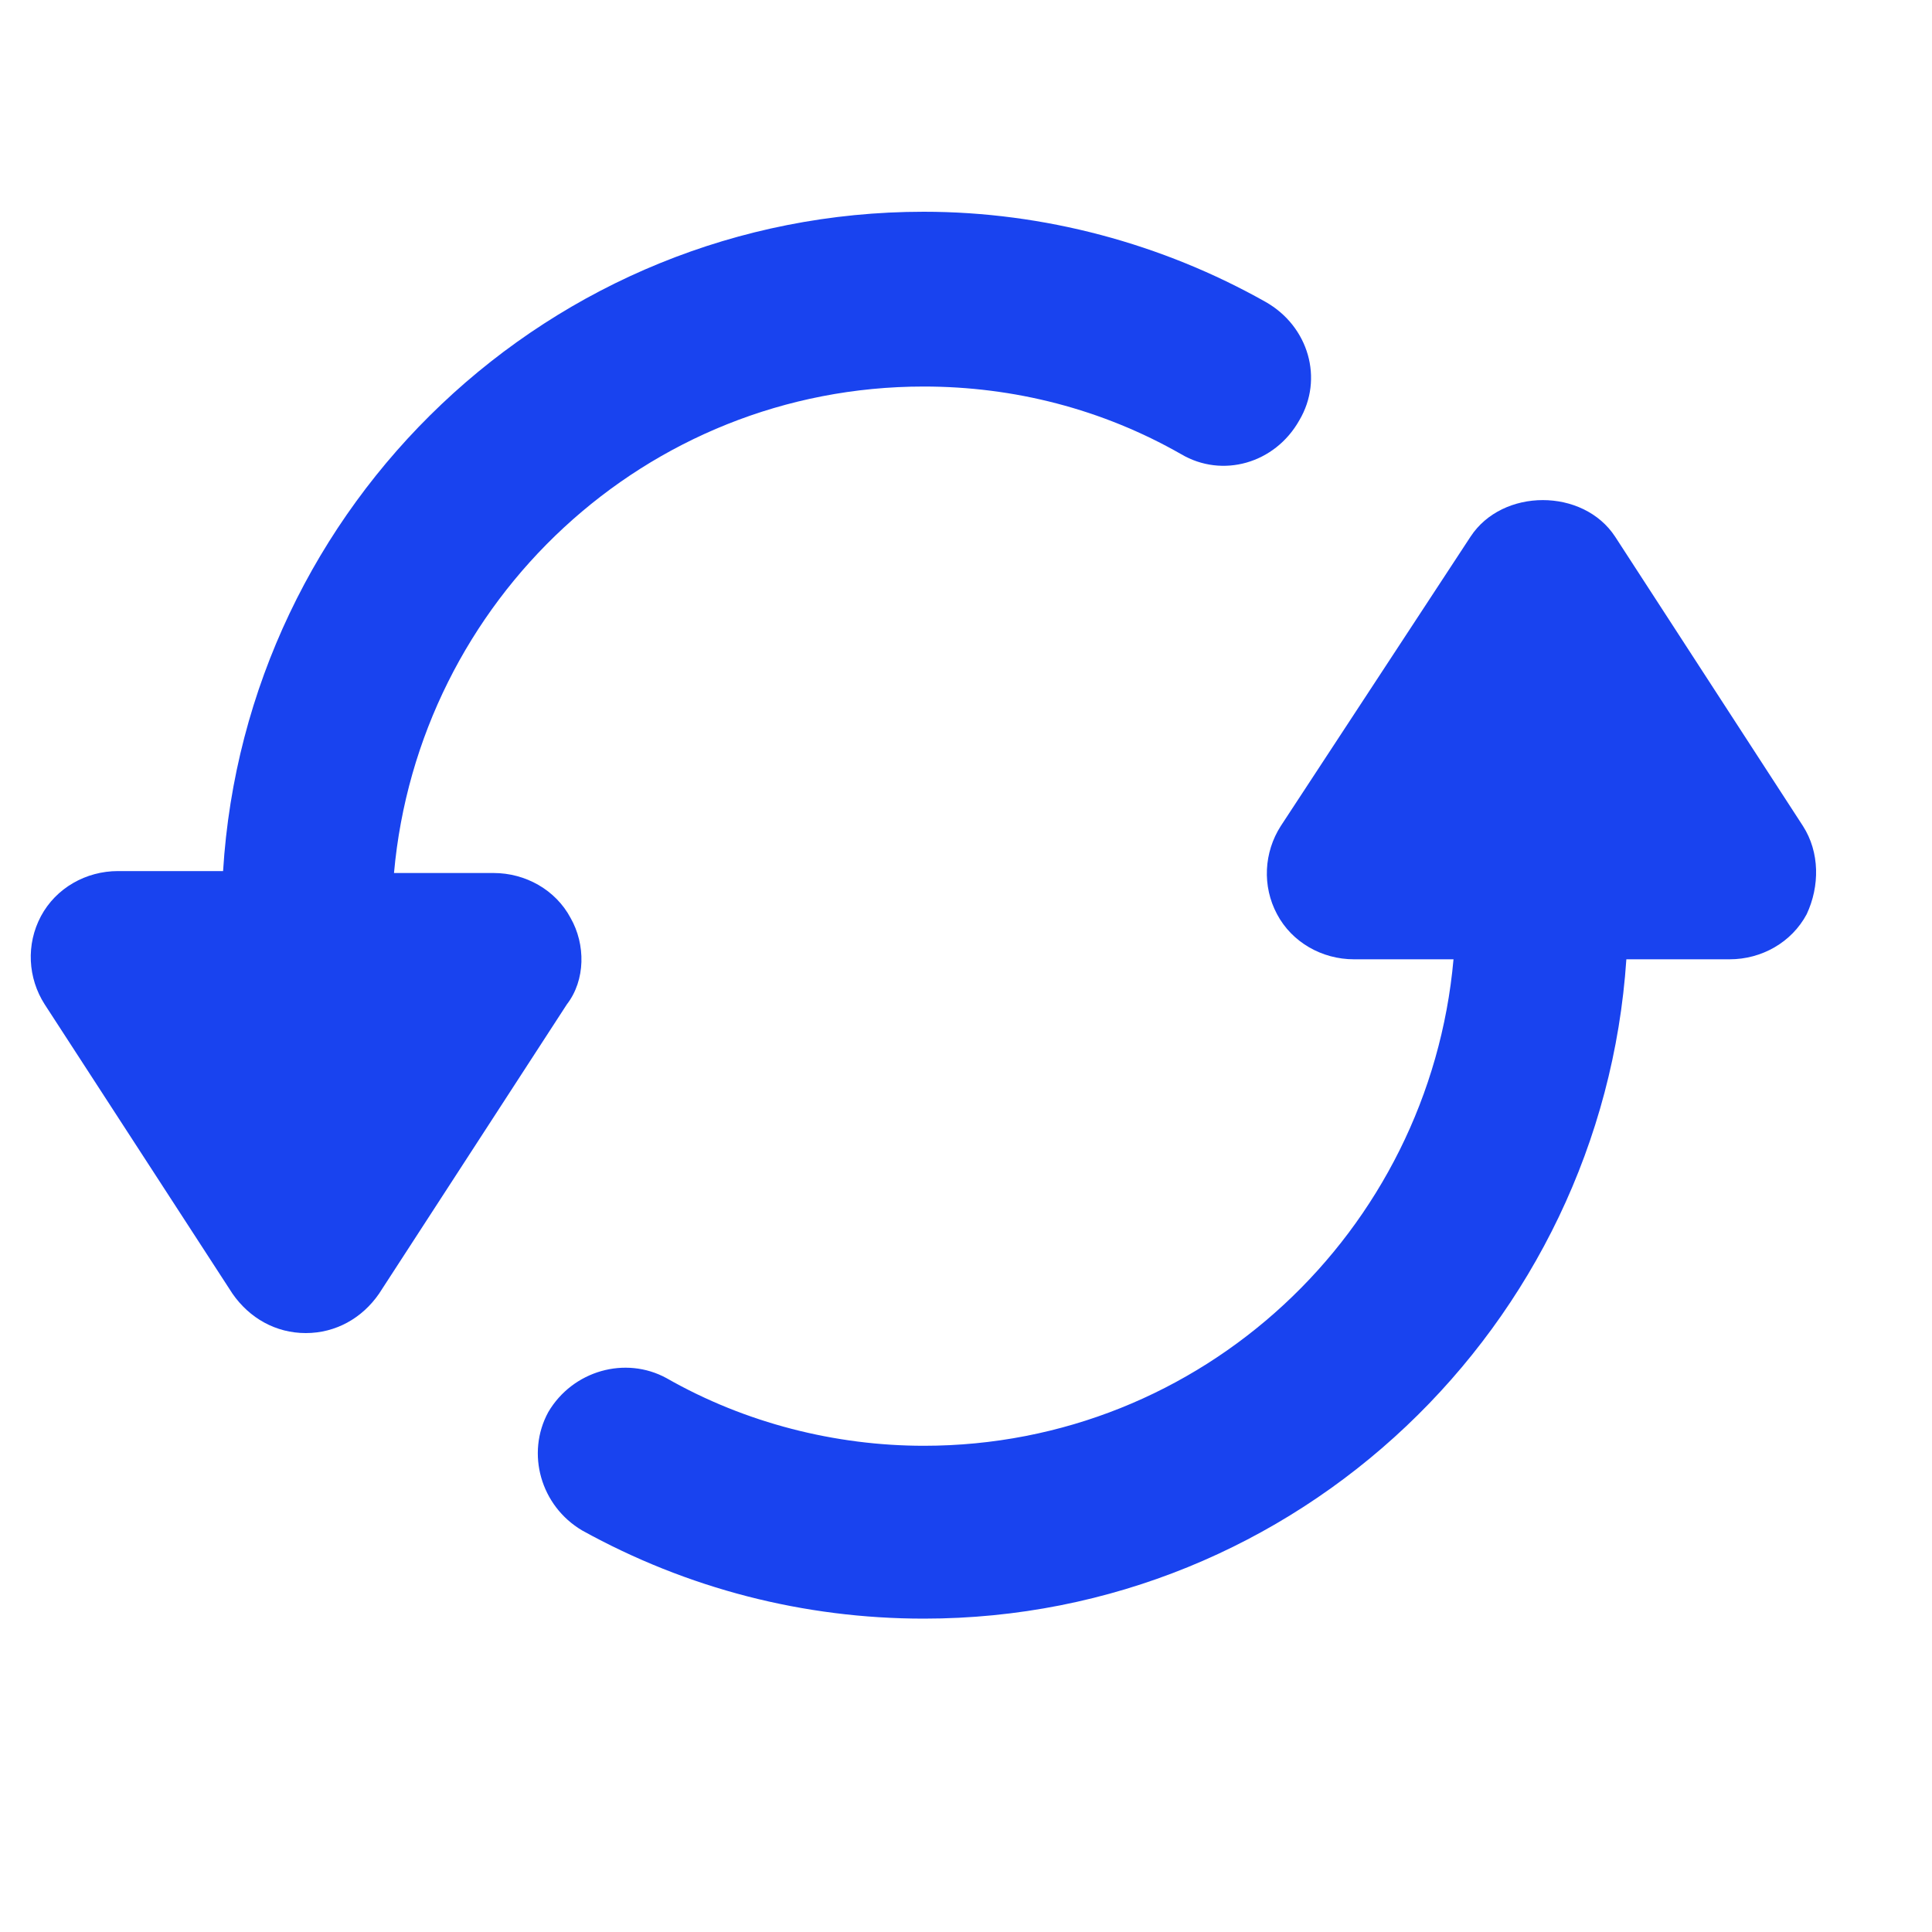 <svg width="20" height="20" viewBox="0 0 15 12" fill="none" xmlns="http://www.w3.org/2000/svg">
<path d="M4.43 5.627C4.314 5.409 4.08 5.278 3.832 5.278H3.059C3.249 3.163 5.014 1.501 7.172 1.501C7.872 1.501 8.557 1.676 9.17 2.026C9.49 2.215 9.899 2.099 10.088 1.763C10.278 1.442 10.161 1.034 9.826 0.844C9.024 0.392 8.105 0.144 7.172 0.144C4.27 0.144 1.907 2.419 1.732 5.263H0.916C0.668 5.263 0.435 5.394 0.318 5.613C0.201 5.832 0.216 6.094 0.347 6.298L1.805 8.544C1.937 8.734 2.141 8.85 2.374 8.85C2.607 8.85 2.812 8.734 2.943 8.544L4.401 6.298C4.547 6.109 4.547 5.832 4.43 5.627Z" fill="#1943EF"/>
<path d="M13.998 4.913L12.54 2.667C12.292 2.288 11.665 2.288 11.417 2.667L9.944 4.913C9.813 5.117 9.798 5.38 9.915 5.598C10.031 5.817 10.265 5.948 10.512 5.948H11.285C11.096 8.063 9.331 9.725 7.173 9.725C6.488 9.725 5.788 9.55 5.175 9.2C4.855 9.025 4.446 9.142 4.257 9.463C4.082 9.784 4.198 10.192 4.519 10.382C5.336 10.834 6.24 11.067 7.173 11.067C10.075 11.067 12.437 8.792 12.627 5.948H13.429C13.677 5.948 13.91 5.817 14.027 5.598C14.129 5.38 14.129 5.117 13.998 4.913Z" fill="#1943EF"/>
</svg>
